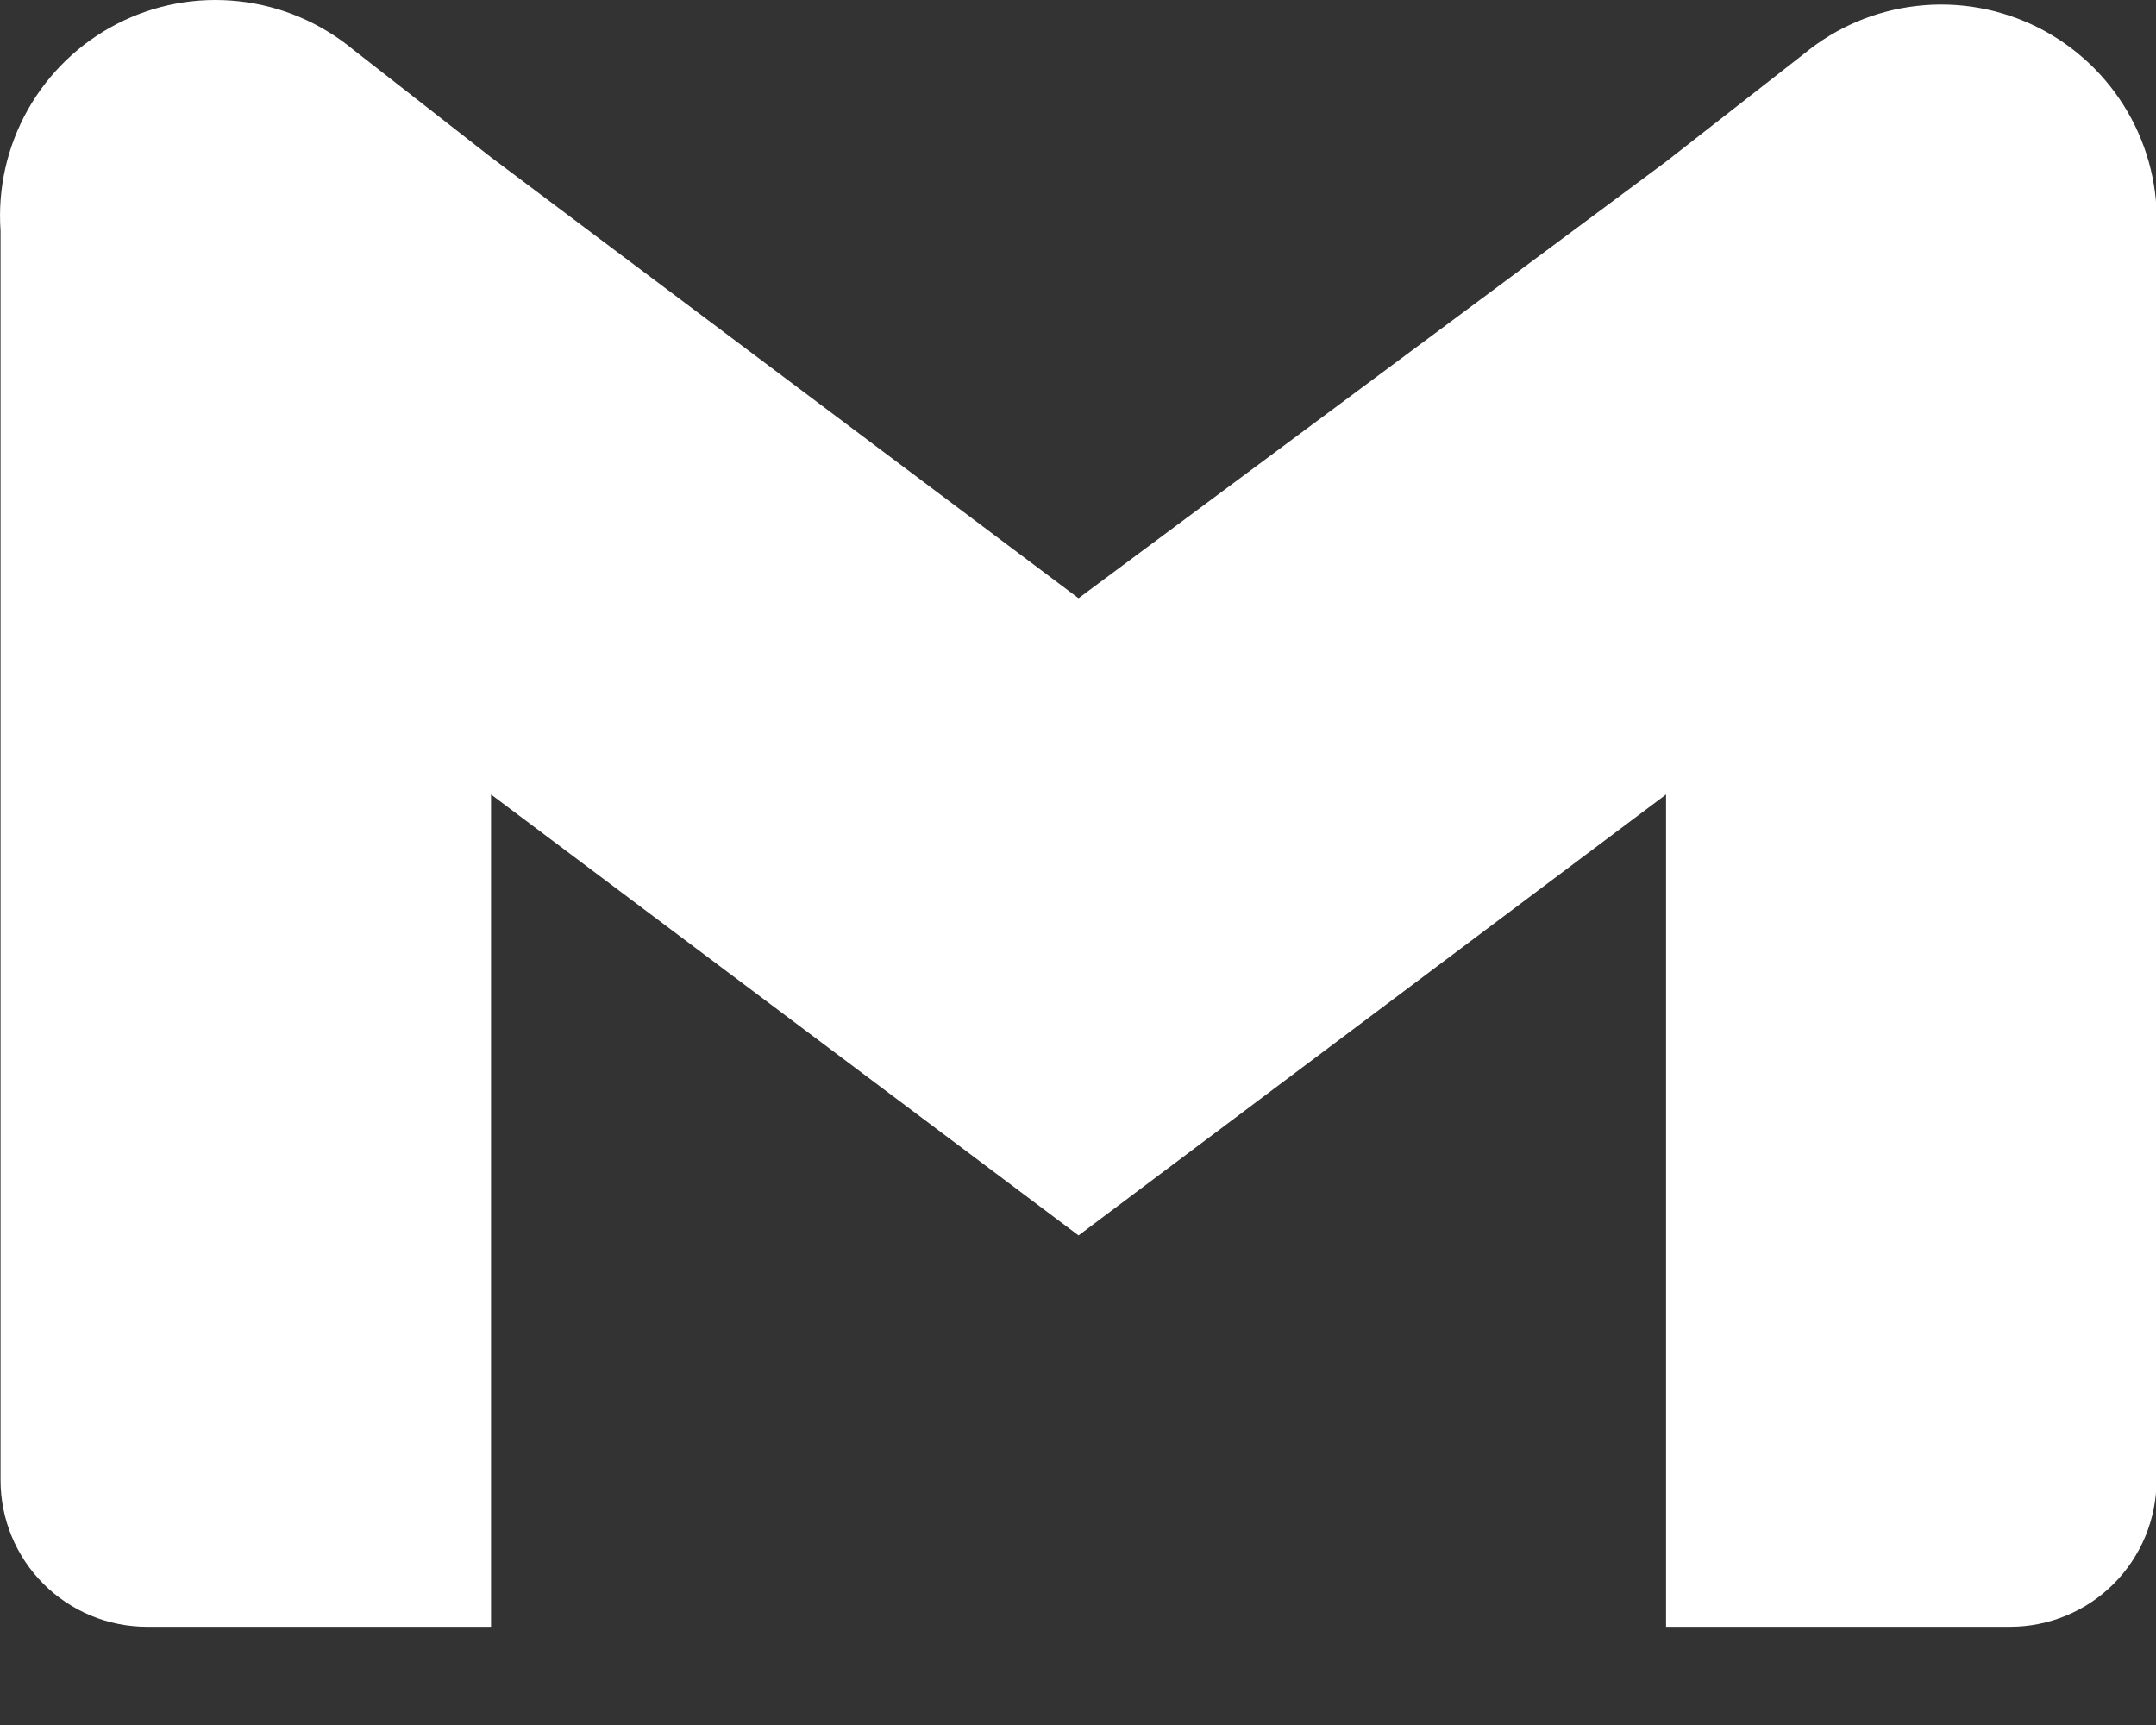 <svg width="20" height="16" viewBox="0 0 20 16" fill="none" xmlns="http://www.w3.org/2000/svg">
<rect x="0" y="0" width="20" height="16" fill="#333333" stroke="none"/>
<path d="M16.735 0.499L15.455 1.499L10.005 5.549L4.555 1.459L3.275 0.459C2.973 0.21 2.605 0.054 2.216 0.012C1.827 -0.031 1.434 0.042 1.086 0.221C0.738 0.4 0.45 0.677 0.258 1.018C0.066 1.359 -0.022 1.749 0.005 2.139V13.729C0.005 14.09 0.148 14.436 0.403 14.691C0.658 14.946 1.004 15.089 1.365 15.089H4.555V7.369L10.005 11.459L15.455 7.369V15.089H18.645C19.006 15.089 19.352 14.946 19.607 14.691C19.861 14.436 20.005 14.09 20.005 13.729V2.139C20.024 1.752 19.93 1.368 19.734 1.033C19.539 0.699 19.25 0.428 18.904 0.254C18.557 0.081 18.168 0.011 17.783 0.055C17.398 0.098 17.034 0.252 16.735 0.499Z" fill="white"/>
</svg>
